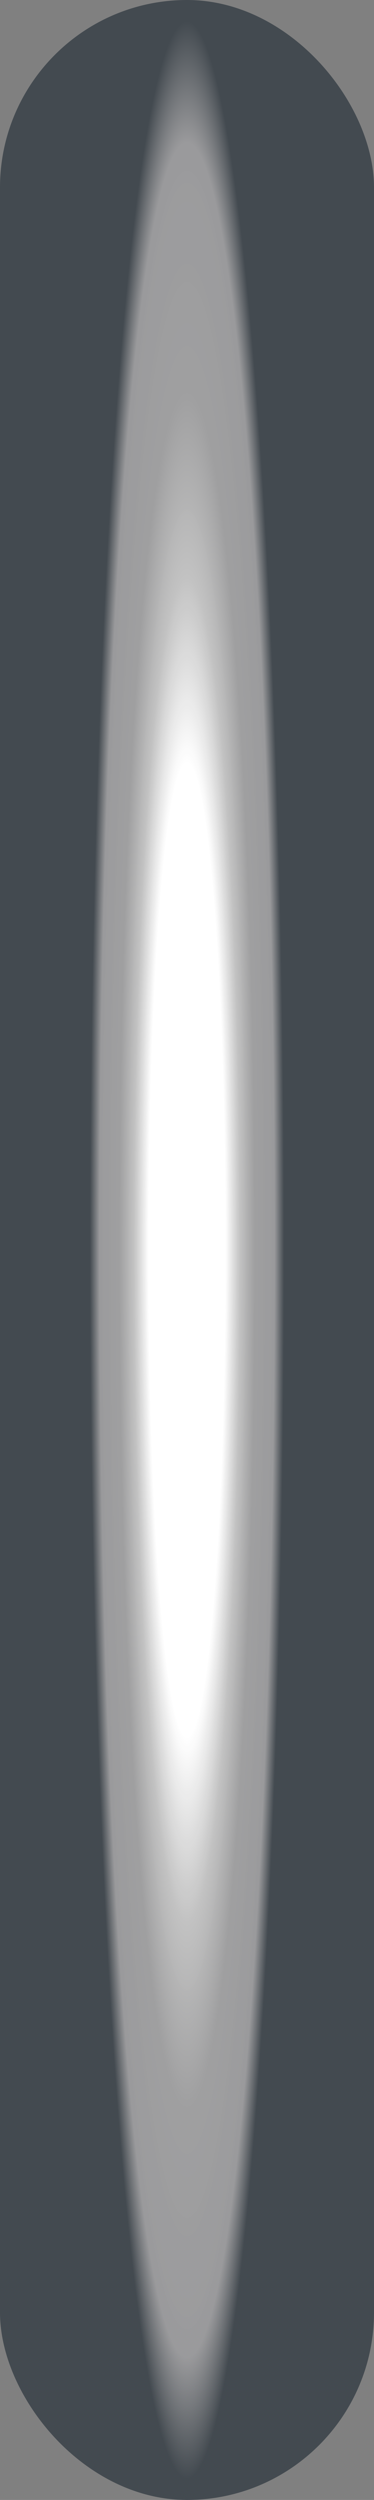 <svg width="3" height="20" viewBox="0 0 3 20" fill="none" xmlns="http://www.w3.org/2000/svg">
<rect x="0" y="0" width="3" height="20" fill="#808080" stroke="none"/>
<rect width="3" height="20" rx="1.5" fill="url(#paint0_radial_272_1530)"/>
<defs>
<radialGradient id="paint0_radial_272_1530" cx="0" cy="0" r="1" gradientUnits="userSpaceOnUse" gradientTransform="translate(1.5 10) rotate(90) scale(9.737 0.78)">
<stop offset="0.396" stop-color="white"/>
<stop offset="0.547" stop-color="#C4C4C4" stop-opacity="0.97"/>
<stop offset="0.693" stop-color="#A0A0A1" stop-opacity="0.982"/>
<stop offset="0.901" stop-color="#9A9A9C"/>
<stop offset="1" stop-color="#434A50"/>
</radialGradient>
</defs>
</svg>

